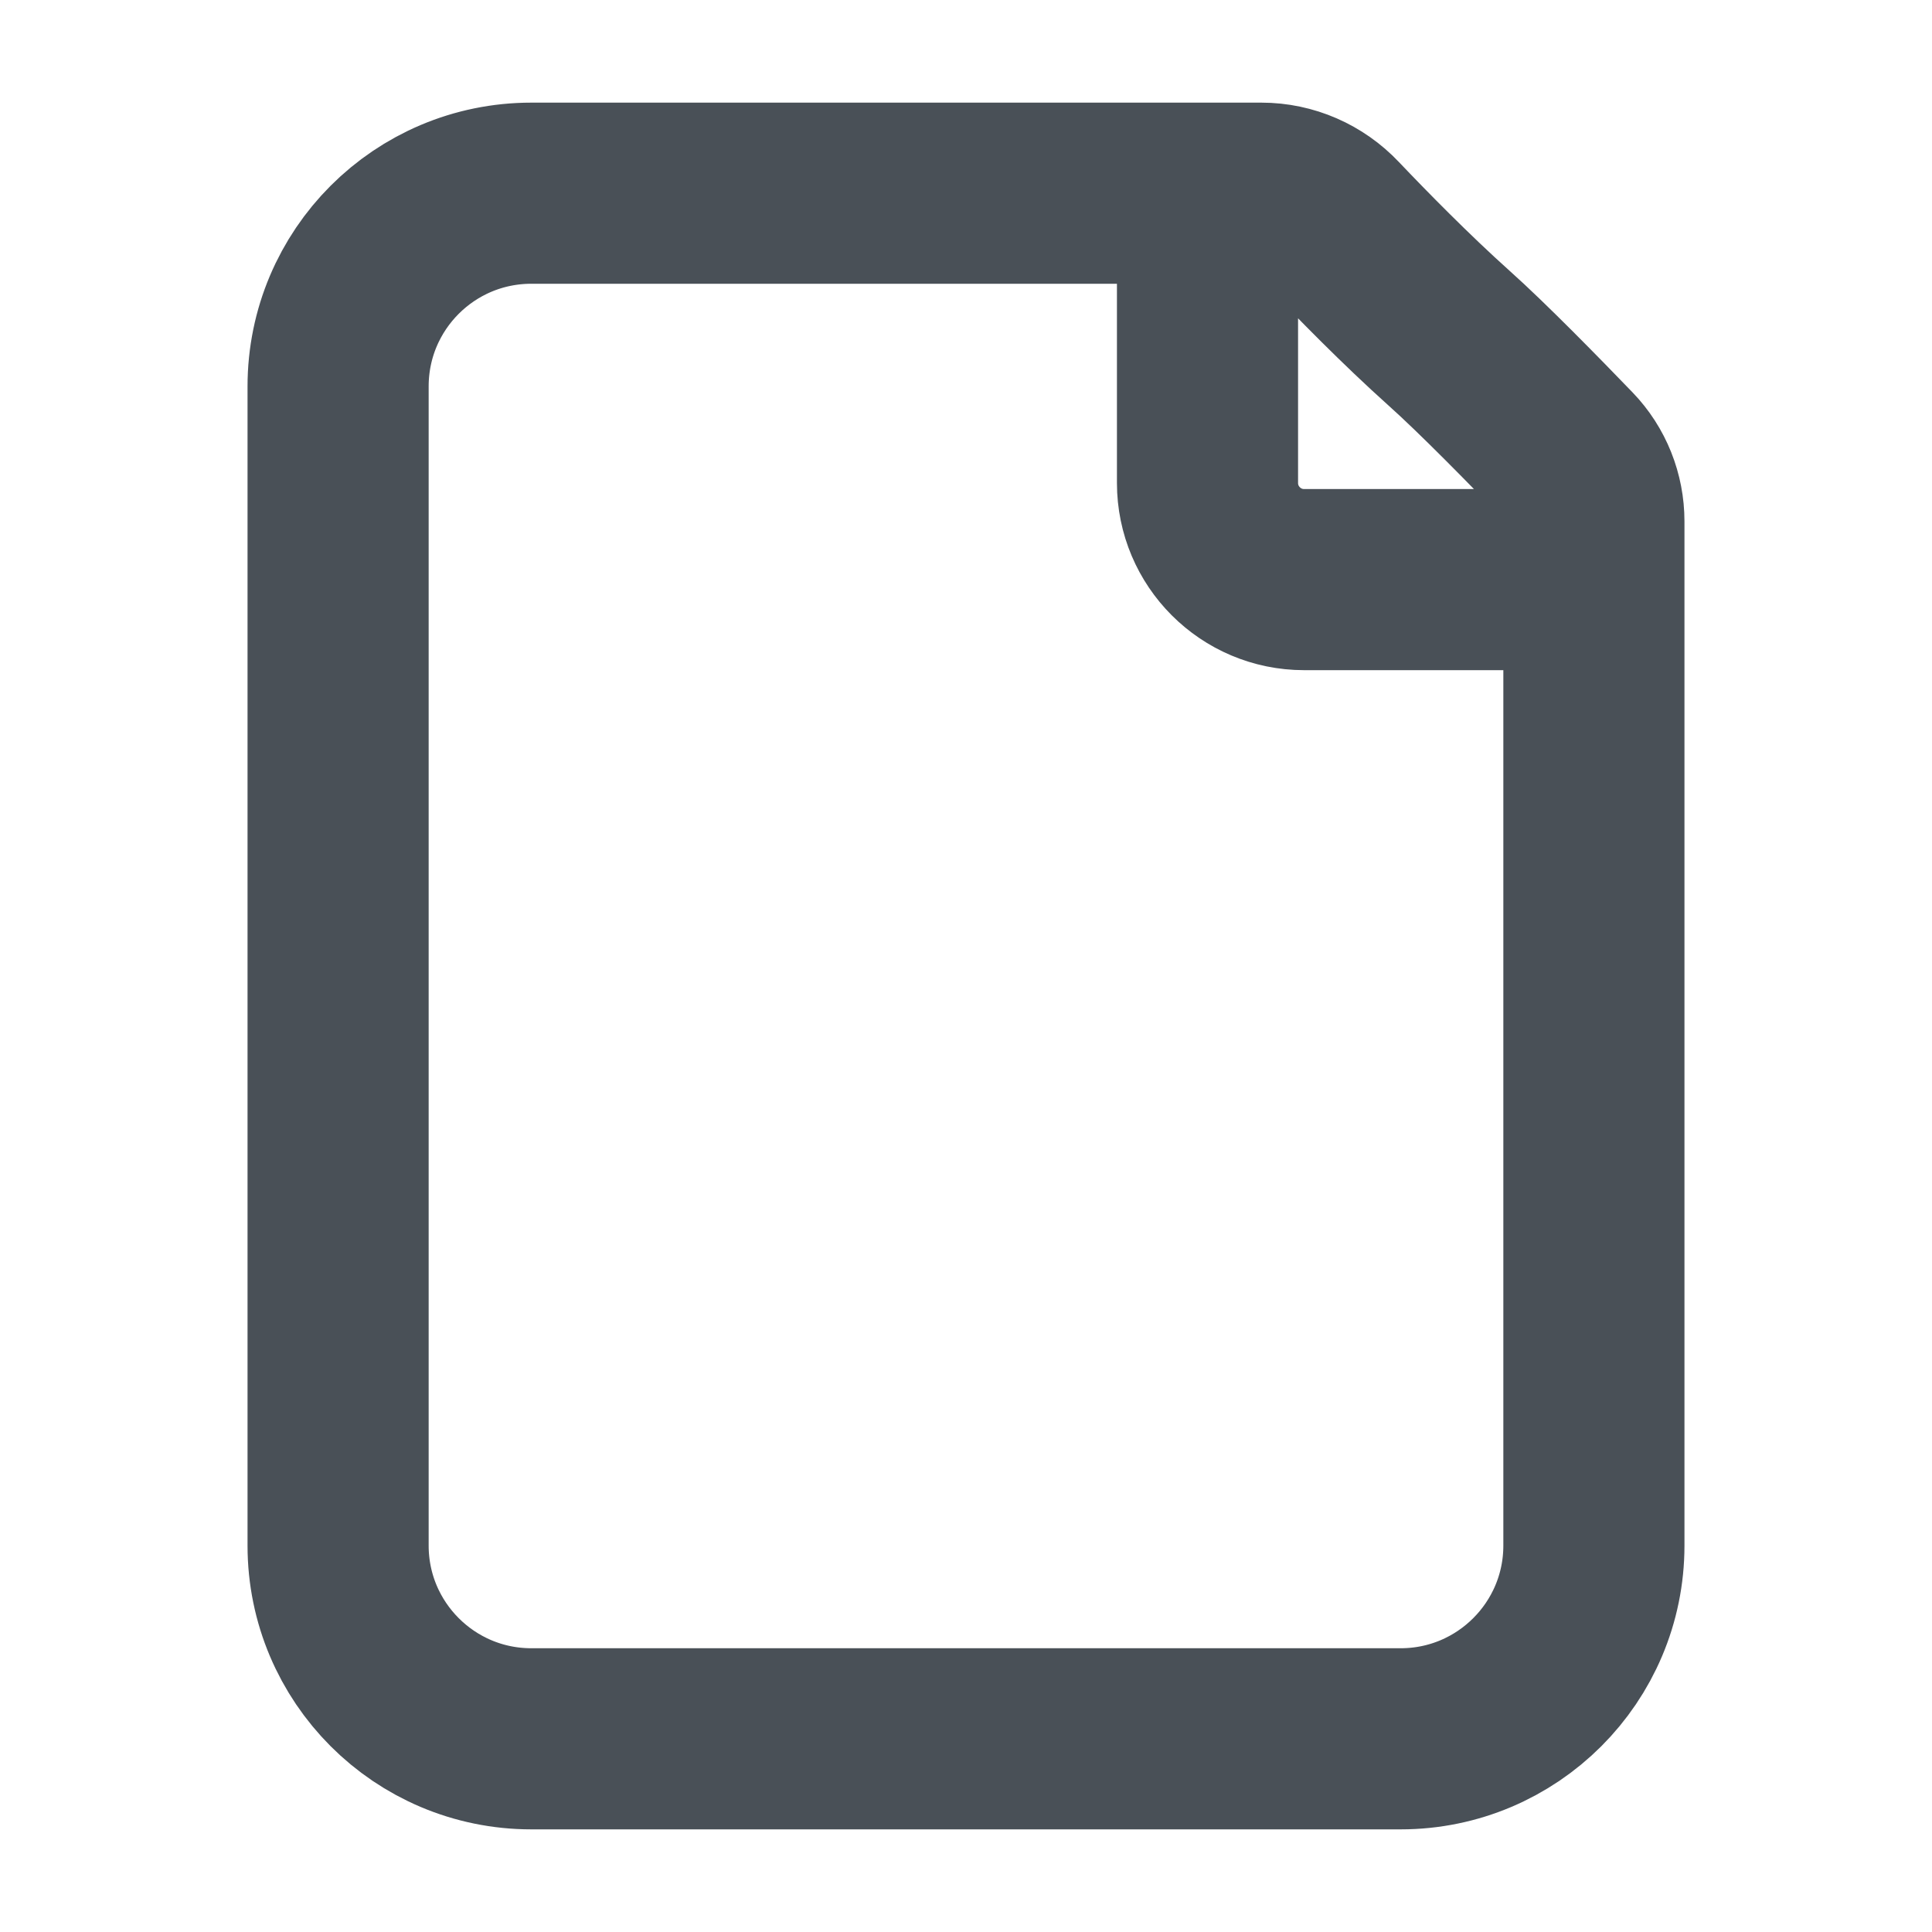 <svg width="16" height="16" viewBox="0 0 16 16" fill="none" xmlns="http://www.w3.org/2000/svg">
<g id="file-04">
<path id="Icon" d="M10 1.6V4C10 4.441 10.358 4.8 10.8 4.8H13.2M12 2.8C11.644 2.481 11.274 2.103 11.041 1.858C10.886 1.694 10.672 1.6 10.446 1.6H4.4C3.516 1.6 2.8 2.316 2.8 3.2L2.8 12.8C2.8 13.683 3.516 14.4 4.4 14.4L11.6 14.4C12.483 14.4 13.2 13.683 13.2 12.8L13.2 4.318C13.2 4.114 13.122 3.917 12.98 3.77C12.717 3.497 12.279 3.049 12 2.8Z" stroke="#495057" stroke-width="1.5" stroke-linecap="round" stroke-linejoin="round"/>
</g>
</svg>
